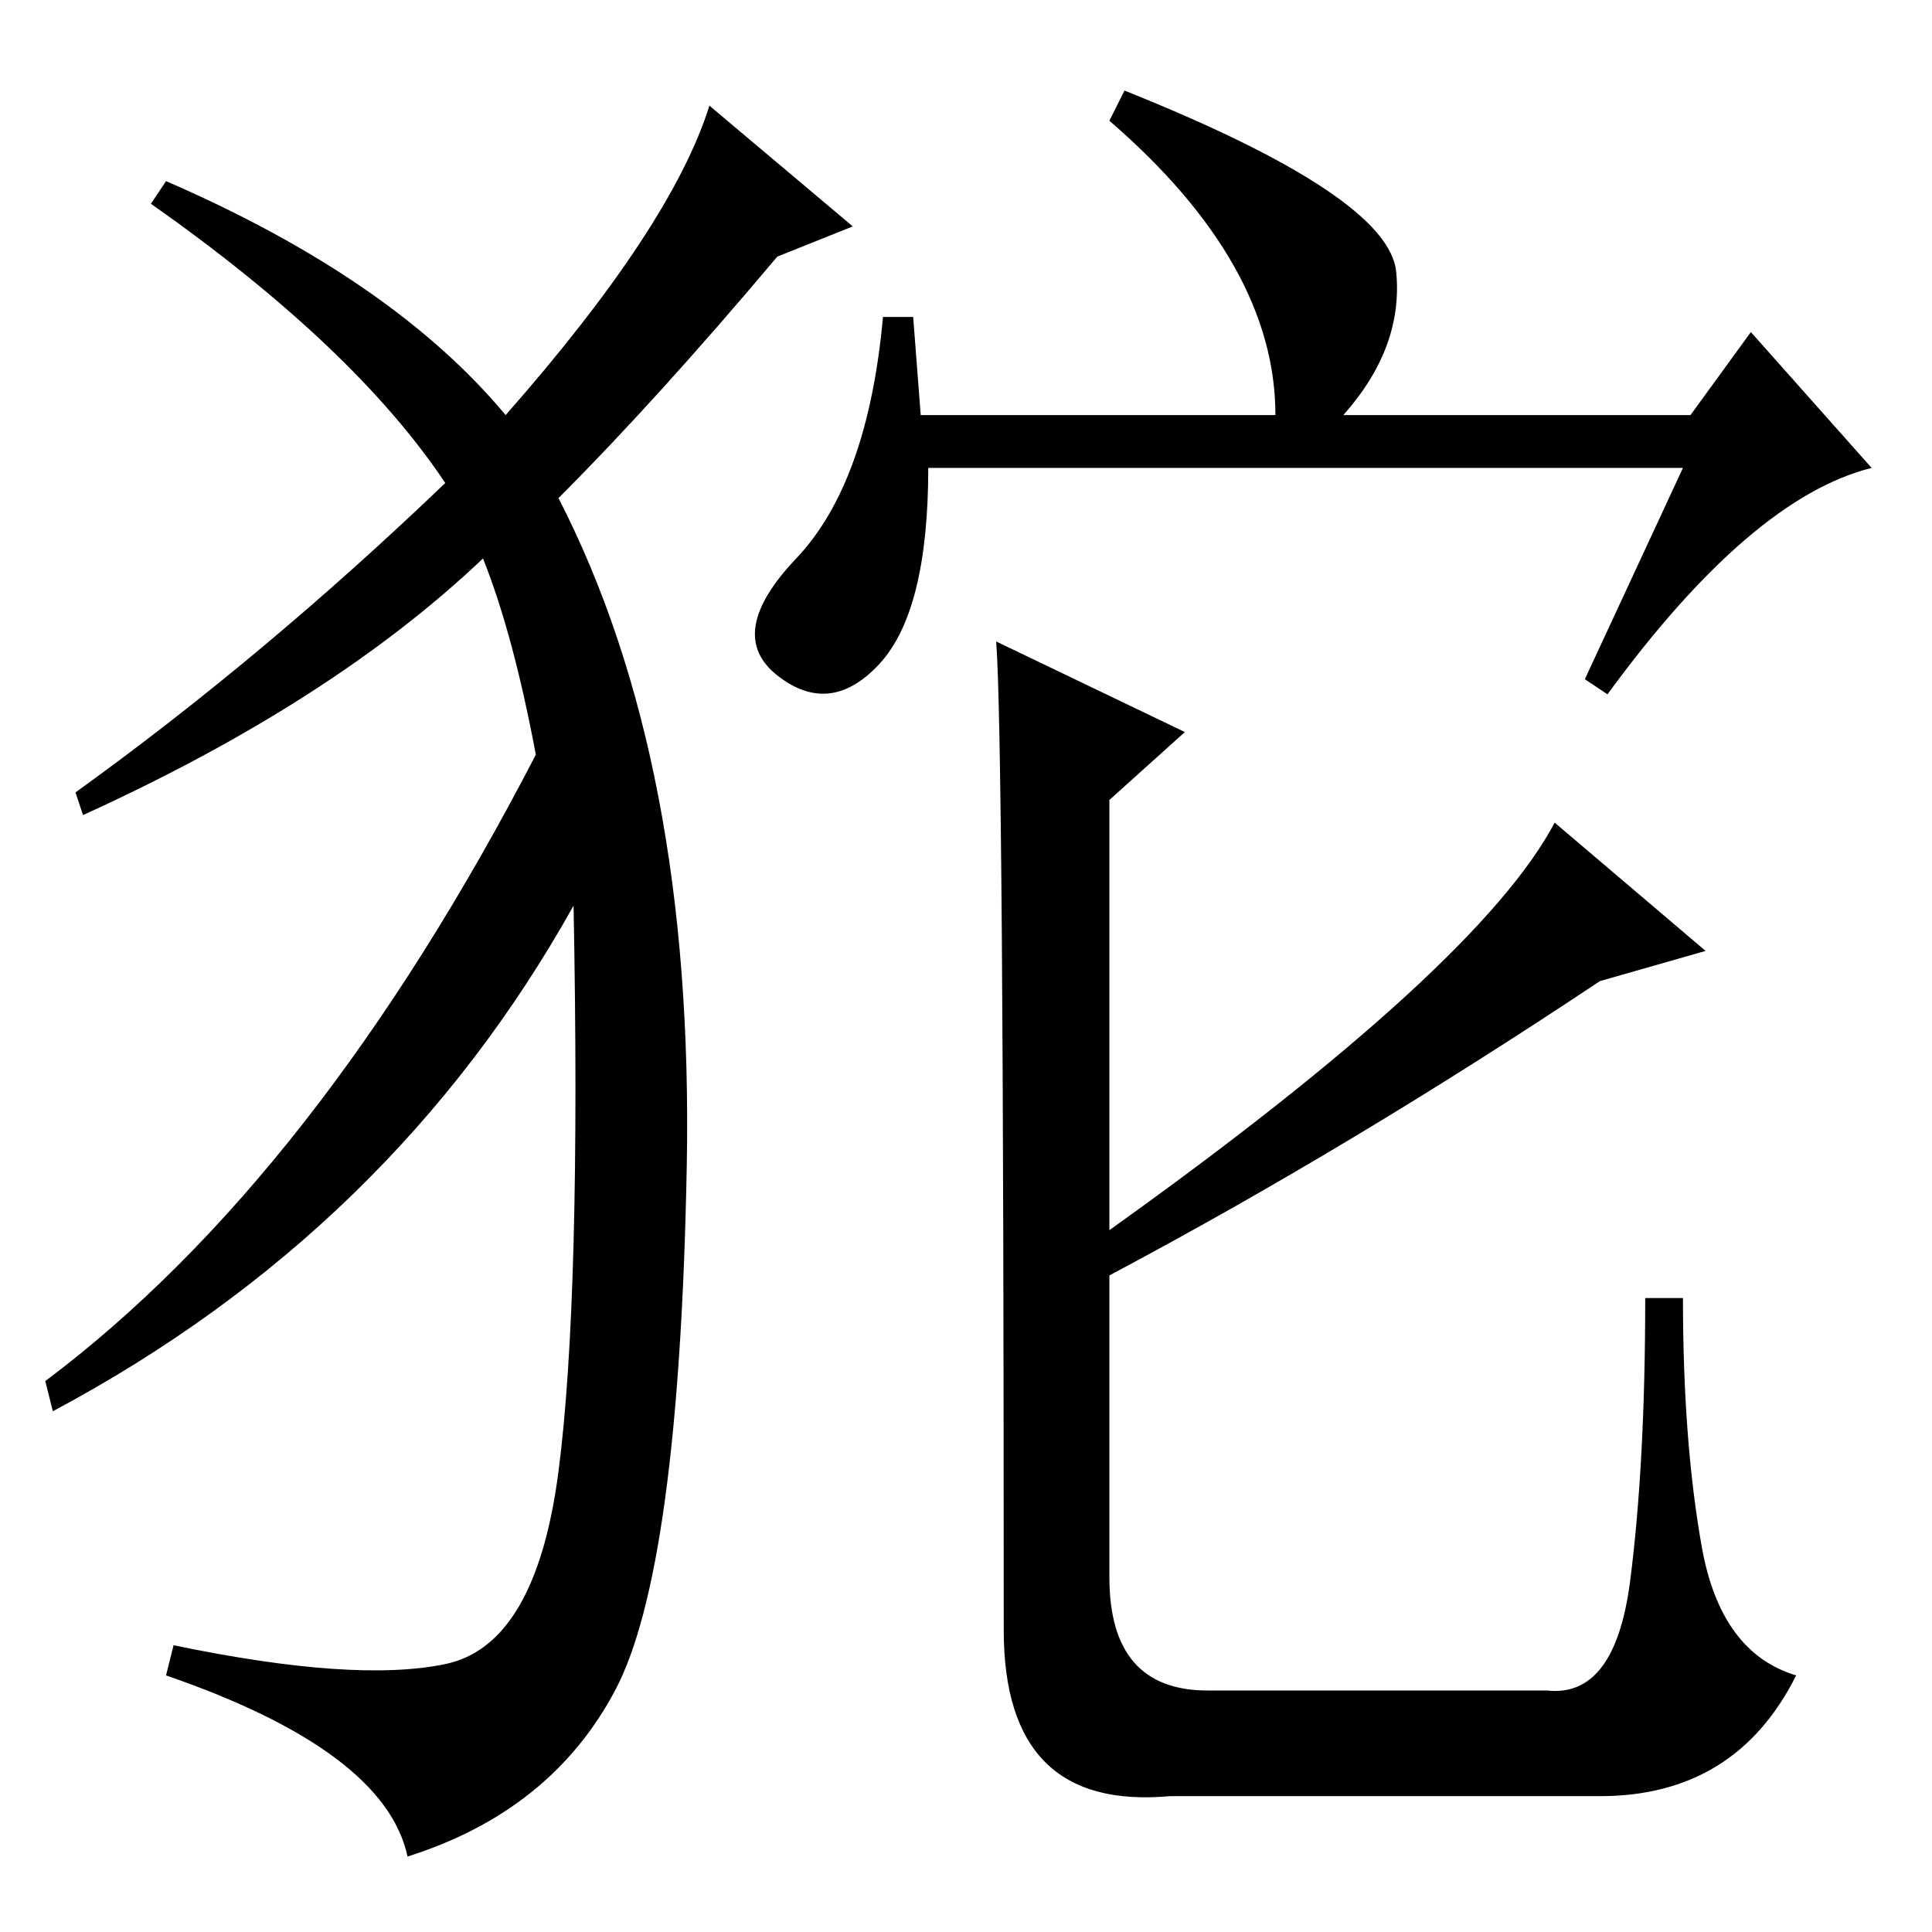 <?xml version="1.0" standalone="no"?>
<!DOCTYPE svg PUBLIC "-//W3C//DTD SVG 1.1//EN" "http://www.w3.org/Graphics/SVG/1.1/DTD/svg11.dtd" >
<svg xmlns="http://www.w3.org/2000/svg" xmlns:xlink="http://www.w3.org/1999/xlink" version="1.1" viewBox="0 -36 256 256">
  <g transform="matrix(1 0 0 -1 0 220)">
   <path fill="currentColor"
d="M147 240l2 4q35 -14 36 -24t-7 -19h46l8 11l16 -18q-16 -4 -35 -30l-3 2l13 28h-100q0 -19 -6.5 -26t-13.5 -1.5t2.5 15.5t11.5 32h4l1 -13h47q0 20 -22 39zM132 171l25 -12l-10 -9v-57q49 35 59 54l20 -17l-14 -4q-33 -22 -65 -39v-40q0 -15 13 -15h45q9 -1 11 14.5
t2 37.5h5q0 -19 2.5 -33t12.5 -17q-8 -16 -26 -16h-57q-22 -2 -22 22q0 118 -1 131zM67 201q22 25 27 41l19 -16l-10 -4q-16 -19 -29 -32q18 -35 17 -88.5t-9.5 -69.5t-27.5 -22q-3 14 -32 24l1 4q24 -5 36 -2.5t15 25.5t2 75q-24 -43 -69 -67l-1 4q36 27 65 83q-3 16 -7 26
q-20 -19 -53 -34l-1 3q25 18 49 41q-12 18 -39 37l2 3q30 -13 45 -31z" />
  </g>

</svg>
